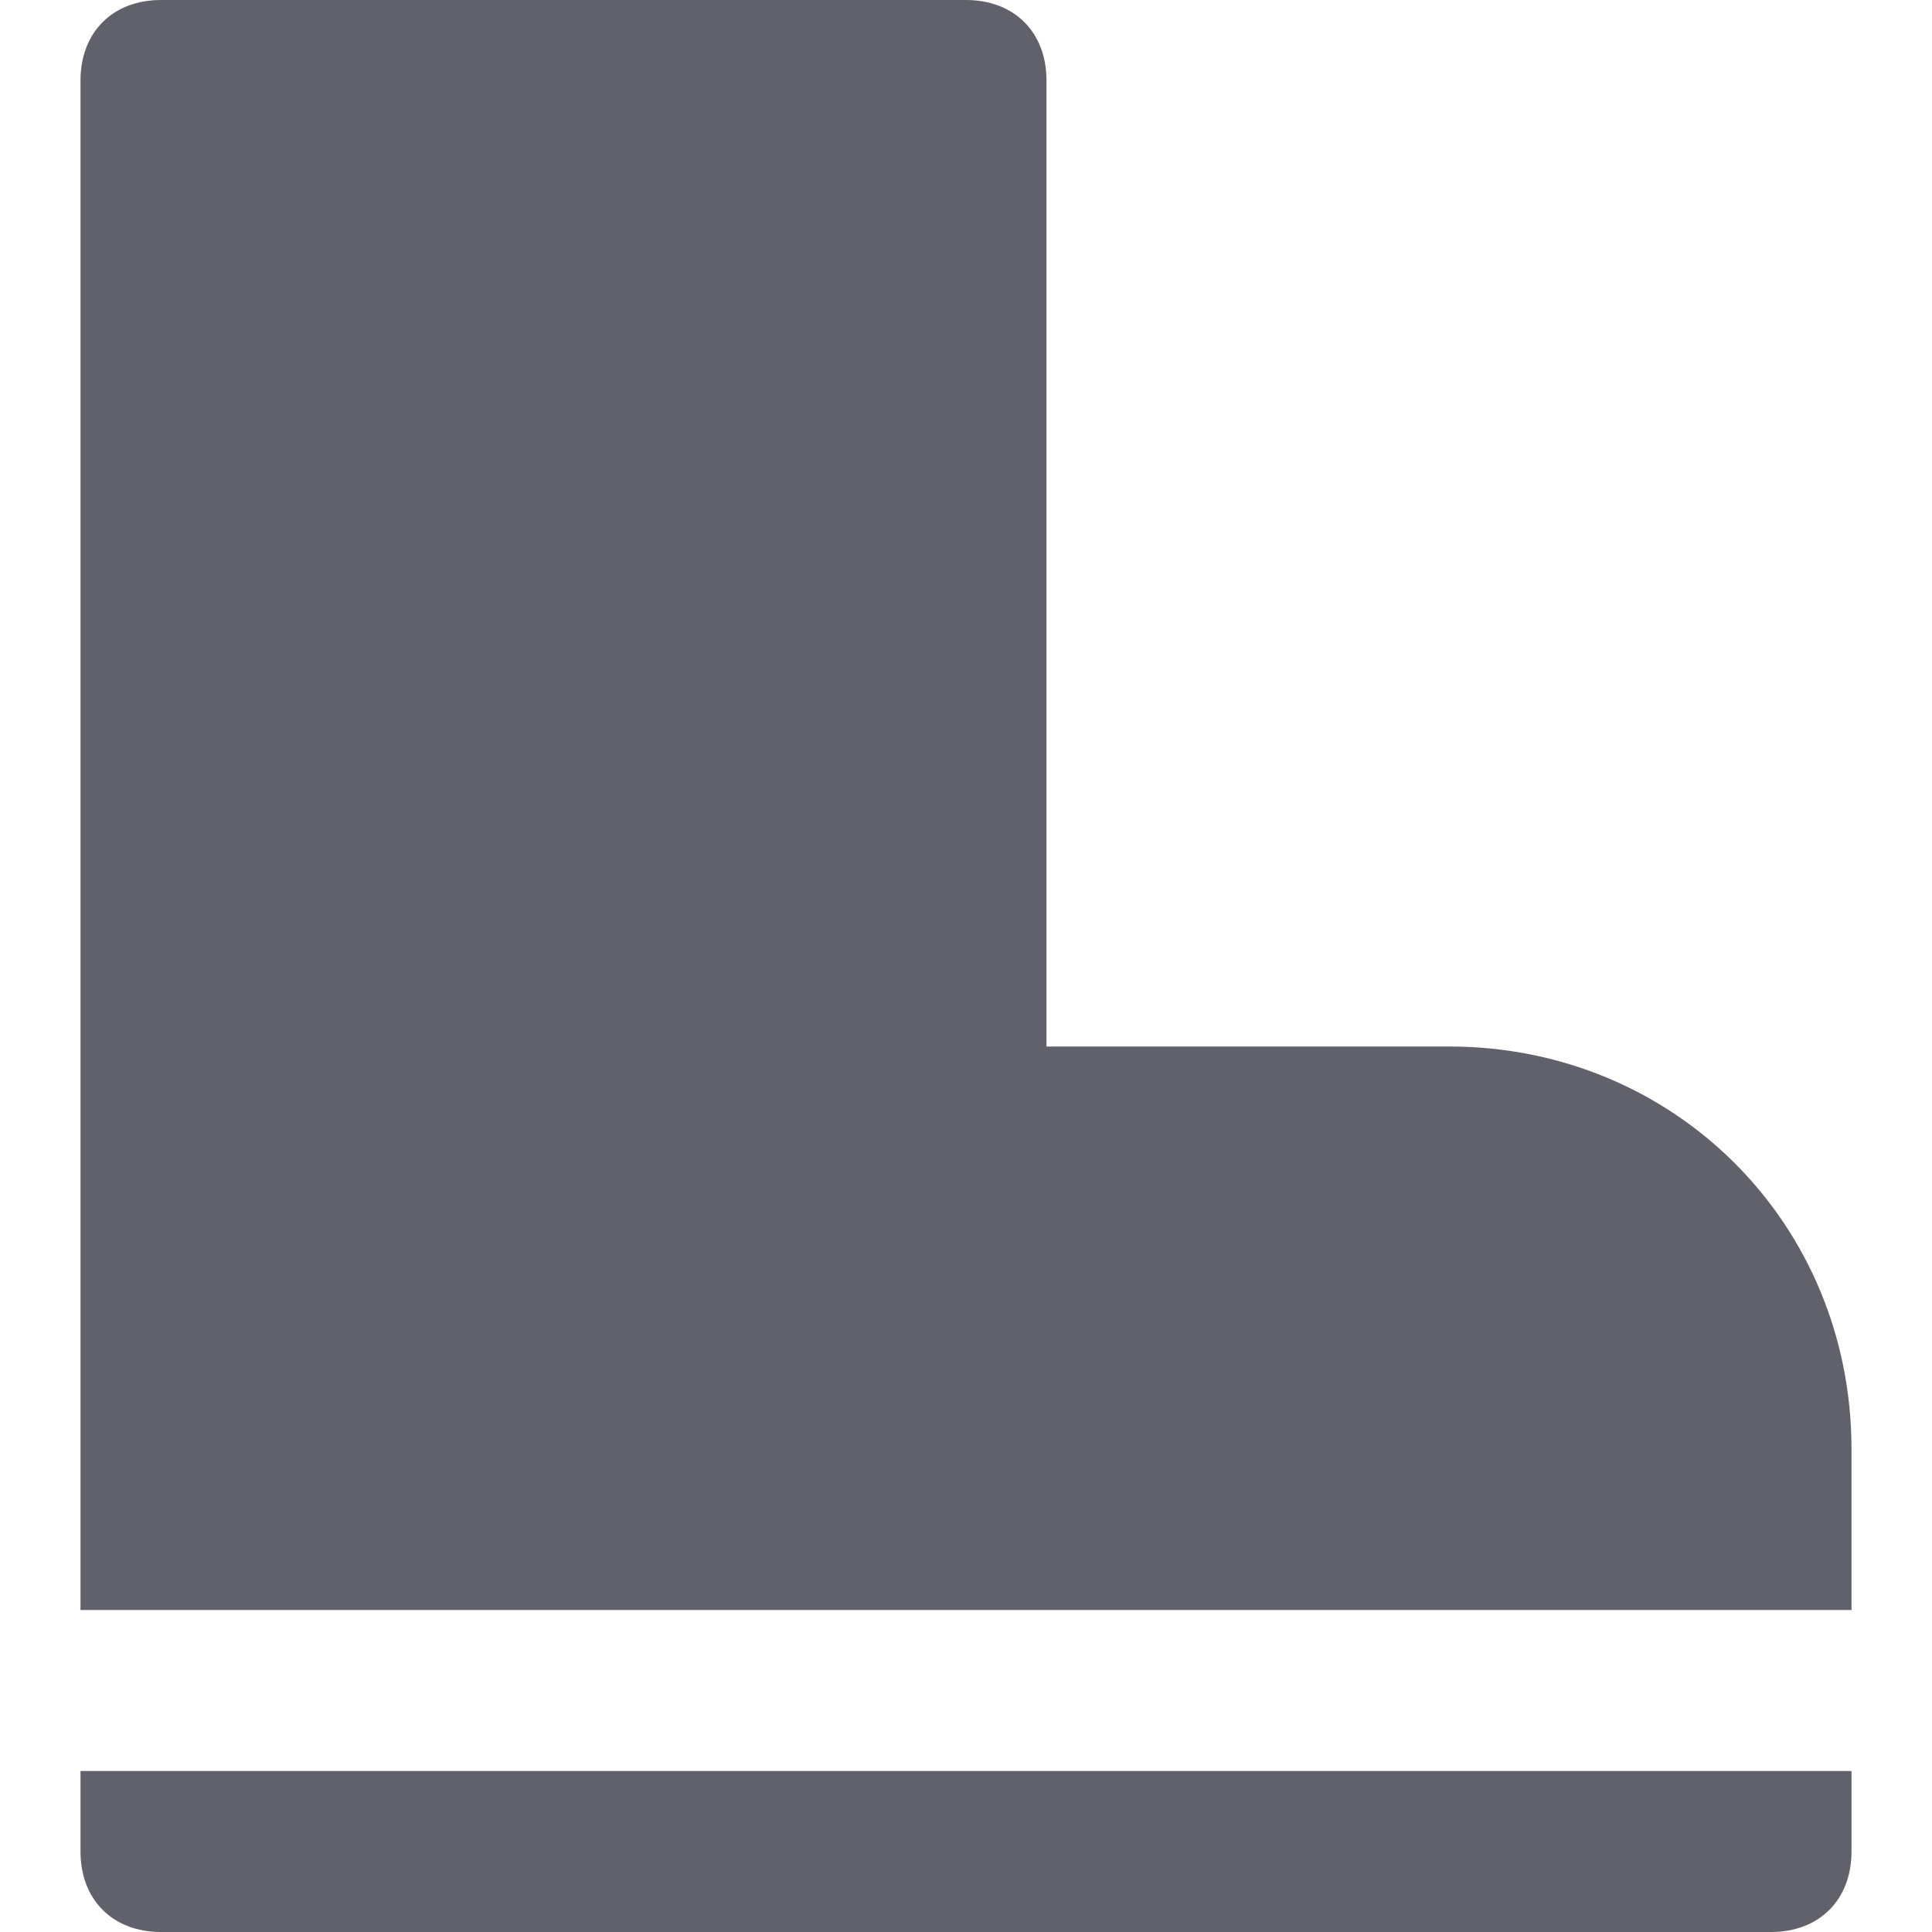 <svg xmlns="http://www.w3.org/2000/svg" height="24" width="24" viewBox="0 0 24 24"><title>boot</title><g fill="#61616b" class="nc-icon-wrapper"><path data-color="color-2" fill="#61616b" d="M1,22v1c0,0.6,0.4,1,1,1h20c0.6,0,1-0.4,1-1v-1H1z"></path> <path fill="#61616b" d="M23,20v-2c0-2.8-2.2-5-5-5h-5V1c0-0.6-0.4-1-1-1H2C1.4,0,1,0.4,1,1v19H23z"></path></g></svg>